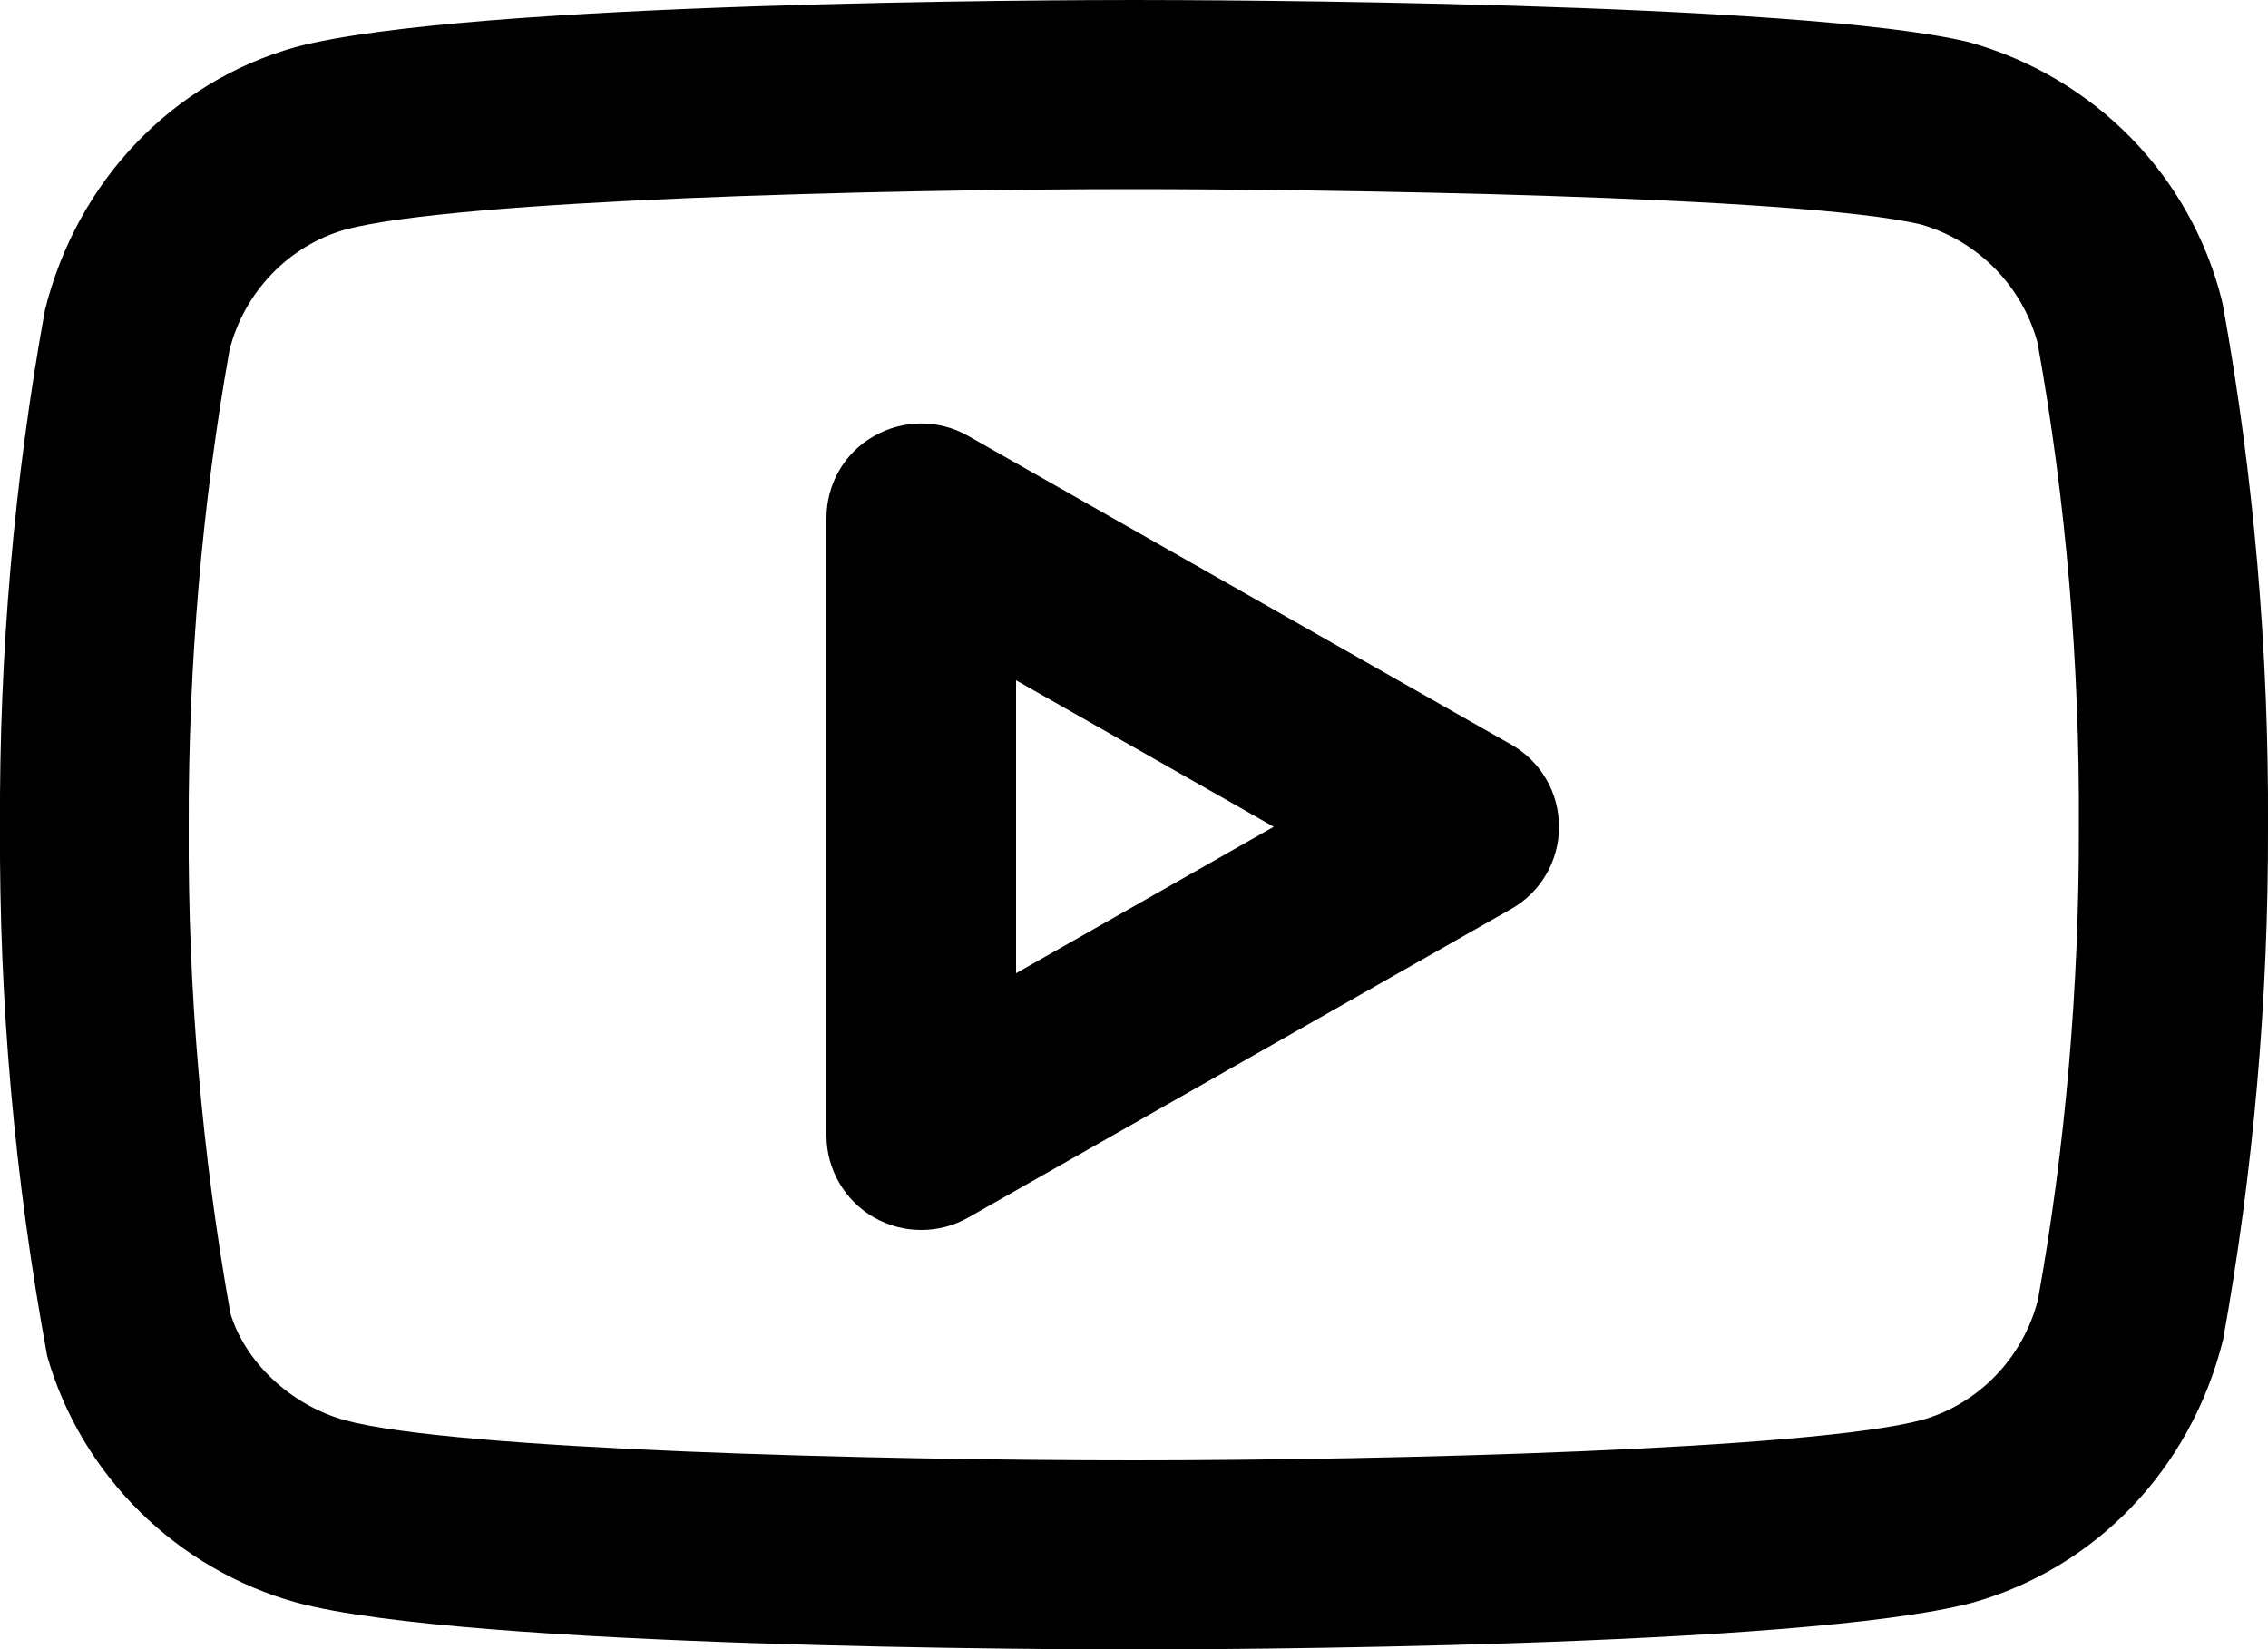 <?xml version="1.0" encoding="utf-8"?>
<!-- Generator: Adobe Illustrator 19.2.0, SVG Export Plug-In . SVG Version: 6.00 Build 0)  -->
<svg version="1.1" id="Layer_1" xmlns="http://www.w3.org/2000/svg" xmlns:xlink="http://www.w3.org/1999/xlink" x="0px" y="0px"
	 width="500px" height="363.7px" viewBox="0 0 500 363.7" style="enable-background:new 0 0 500 363.7;" xml:space="preserve">
<title>Icon/Youtube/Grey</title>
<desc>Created with Sketch.</desc>
<g id="Icon_x2F_Youtube_x2F_Grey">
	<g id="youtube" transform="translate(0, 4)">
		<path class="st0" d="M250,359.7c-15,0-147.1-0.3-184.5-10.3c-26.5-7.3-47.6-28.1-55.1-54.4C3.1,255.2-0.2,216.6,0,178.2
			c-0.2-37.9,3.1-76.3,9.9-113.8c7.1-28.6,28.2-50.4,55.2-58C102.9-3.7,235-4,250-4c14.9,0,146.9,0.3,184.1,9.3
			c27.8,7.8,48.8,29.5,55.7,56.8c0.1,0.4,0.2,0.9,0.3,1.4c6.8,37.7,10.1,76.4,9.9,114.9c0.1,37.7-3.2,75.8-9.9,113
			c-7.1,28.6-28.2,50.4-55.3,58C397.1,359.4,265,359.7,250,359.7z M250,37.7c-56.5,0-149.4,2.4-173.8,8.9
			c-12.5,3.5-22.4,13.8-25.6,26.6c-6,33.6-9.1,69.4-9,105c-0.2,36.1,2.9,72.2,9.2,107.4c3.1,10.4,13,20.2,25.4,23.6
			c24.2,6.5,117.1,8.8,173.7,8.8s149.4-2.4,173.8-8.9c12.5-3.5,22.4-13.8,25.6-26.6c6-33.3,9.1-68.8,9-104.2
			c0.2-35.9-2.8-71.7-9.1-106.7c-3.4-12.6-13.2-22.5-25.7-26.1C396.8,39.1,289.2,37.7,250,37.7z"/>
		<path class="st0" d="M203.1,267.2c-3.6,0-7.2-0.9-10.5-2.8c-6.4-3.7-10.4-10.6-10.4-18V110.2c0-7.4,3.9-14.3,10.4-18
			c6.4-3.7,14.3-3.8,20.8-0.1l119.8,68.1c6.5,3.7,10.5,10.6,10.5,18.1c0,7.5-4,14.4-10.5,18.1l-119.8,68.1
			C210.2,266.3,206.7,267.2,203.1,267.2z M224,146v64.6l56.8-32.3L224,146z"/>
	</g>
</g>
</svg>
